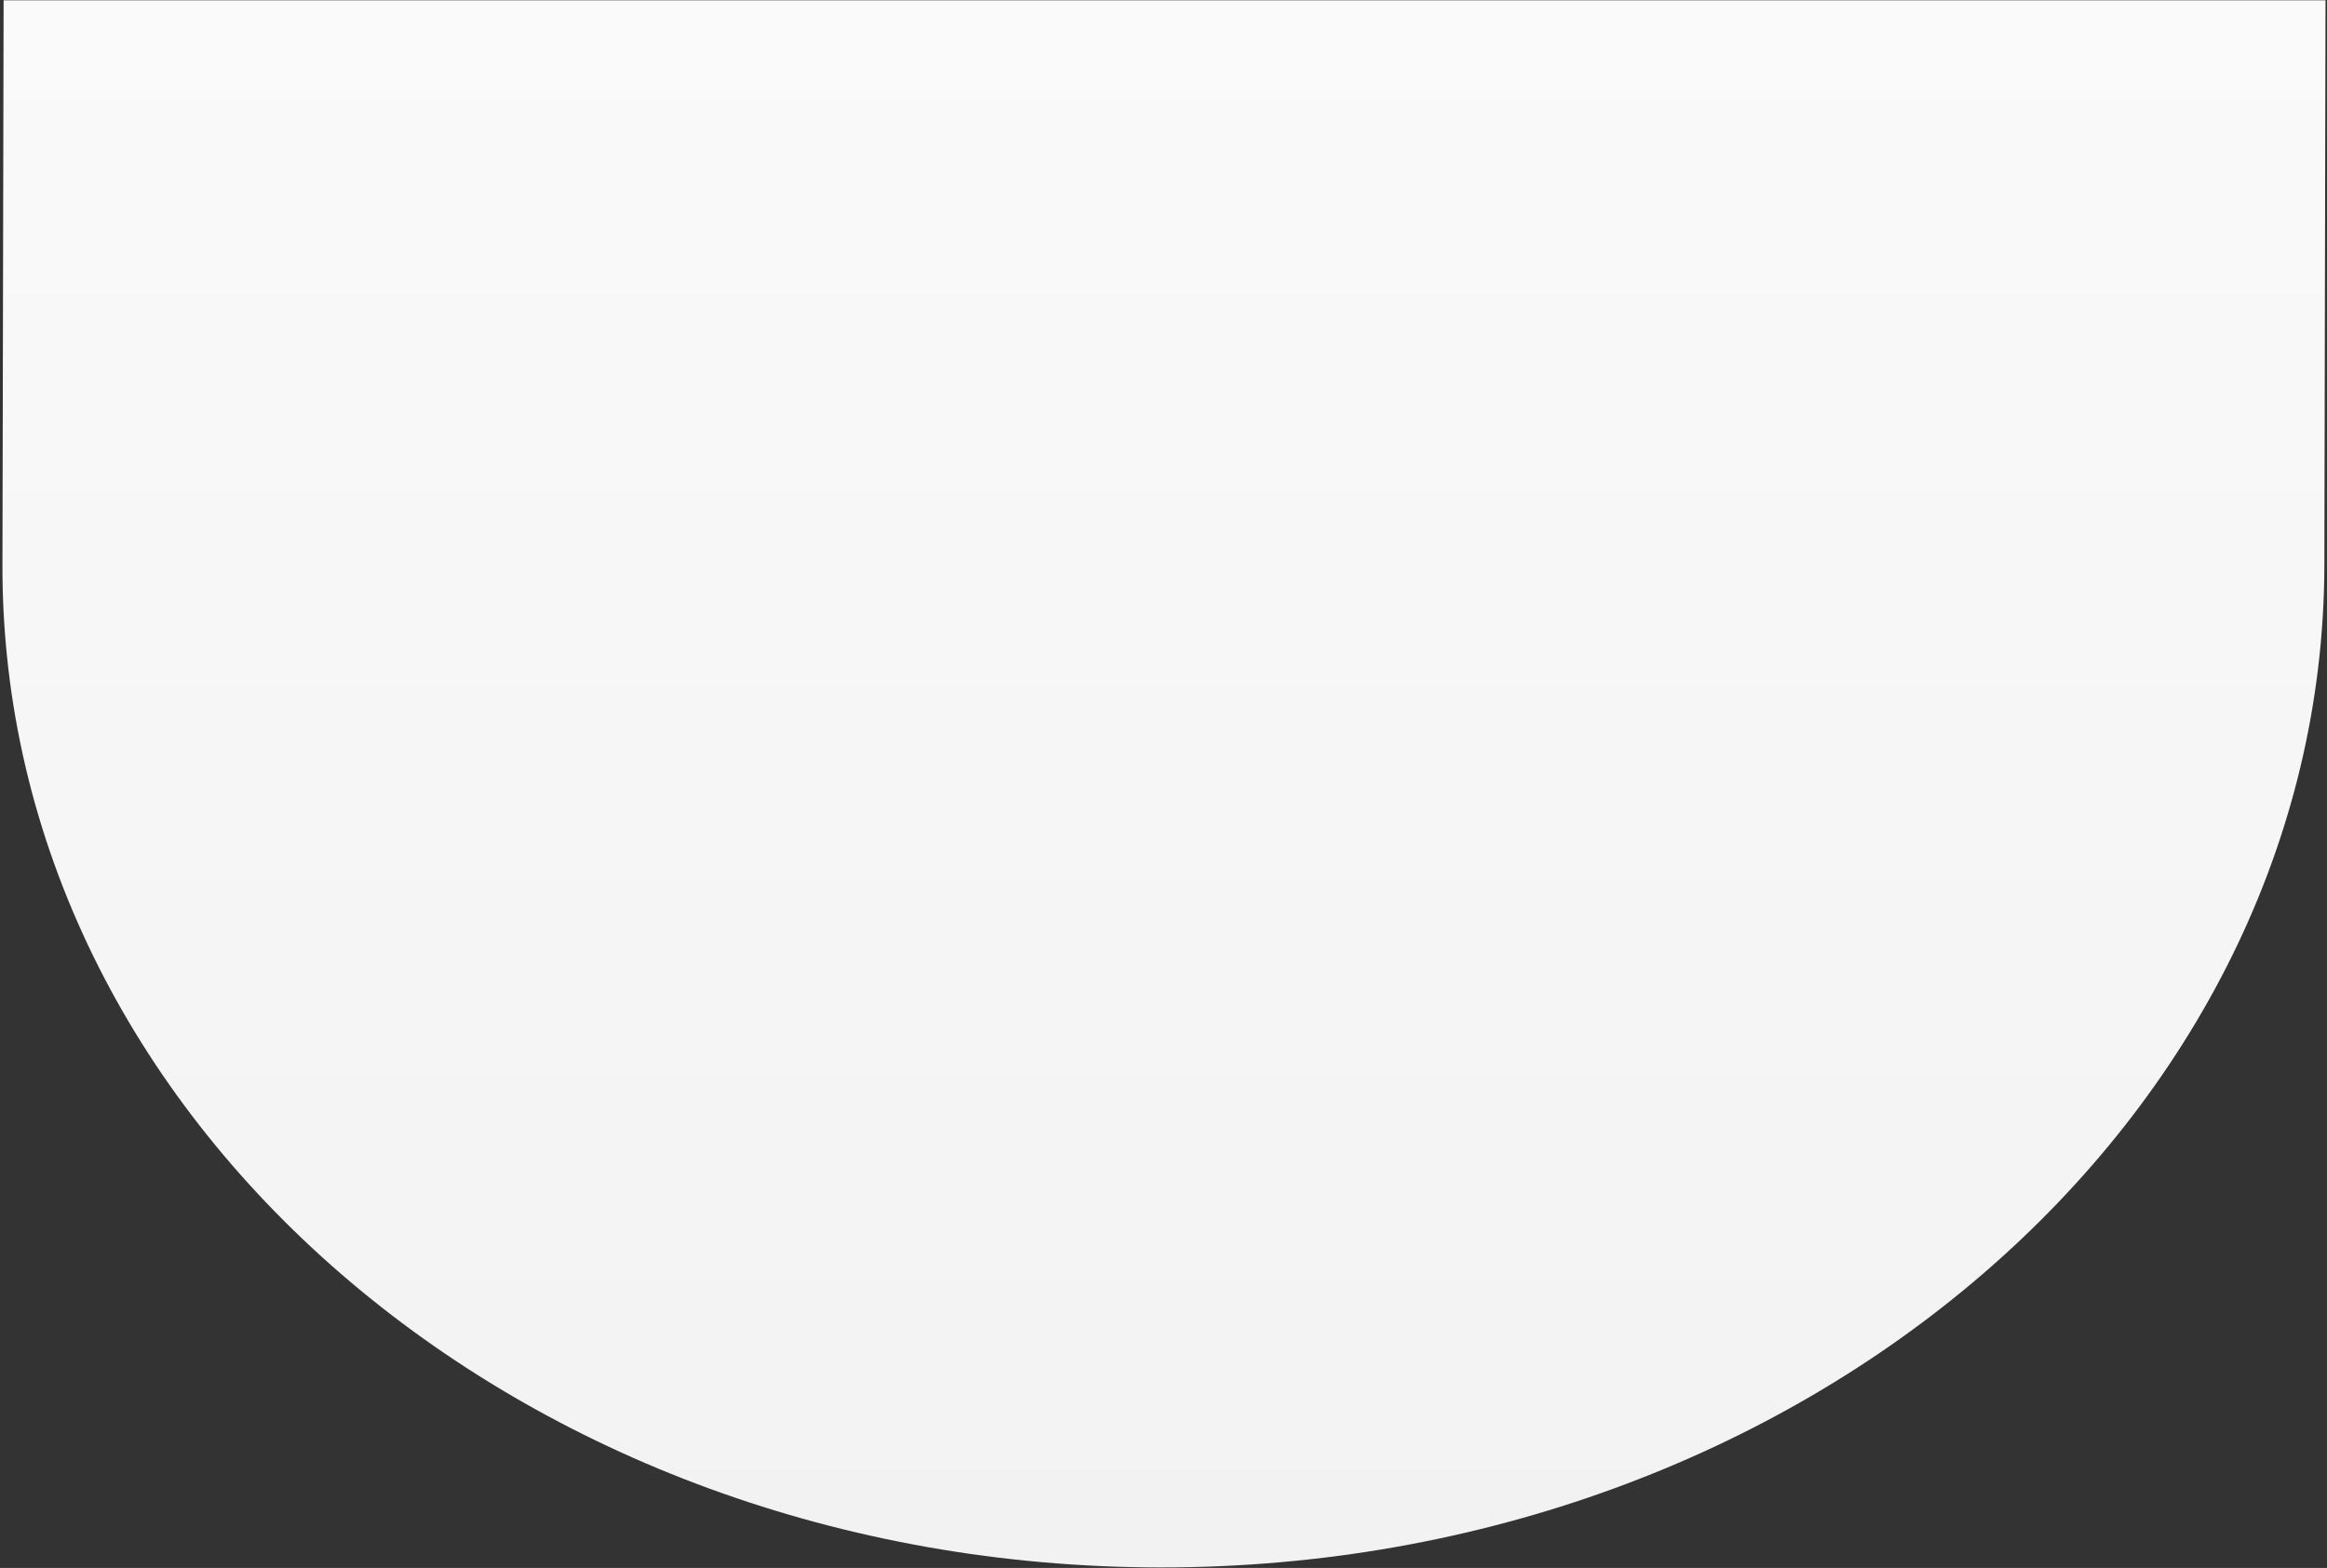 <svg width="411" height="277" viewBox="0 0 411 277" xmlns="http://www.w3.org/2000/svg" fill="none"><rect x="0" y="0" width="411" height="277" fill="#333333" stroke="none"/><path fill-rule="evenodd" clip-rule="evenodd" d="M205.121 276.914c113.247 0 205.214-79.274 205.414-177.064.091-44.154.204-99.8.204-99.8h-410.103s-.129 63.253-.204 99.8c-.2 97.79 91.442 177.064 204.689 177.064z" fill="url(#a)"/><defs><linearGradient id="a" x1=".636" y1=".05" x2=".636" y2="276.914" gradientUnits="userSpaceOnUse"><stop stop-color="#FAFAFA"/><stop offset="1" stop-color="#F2F2F2"/></linearGradient></defs></svg>